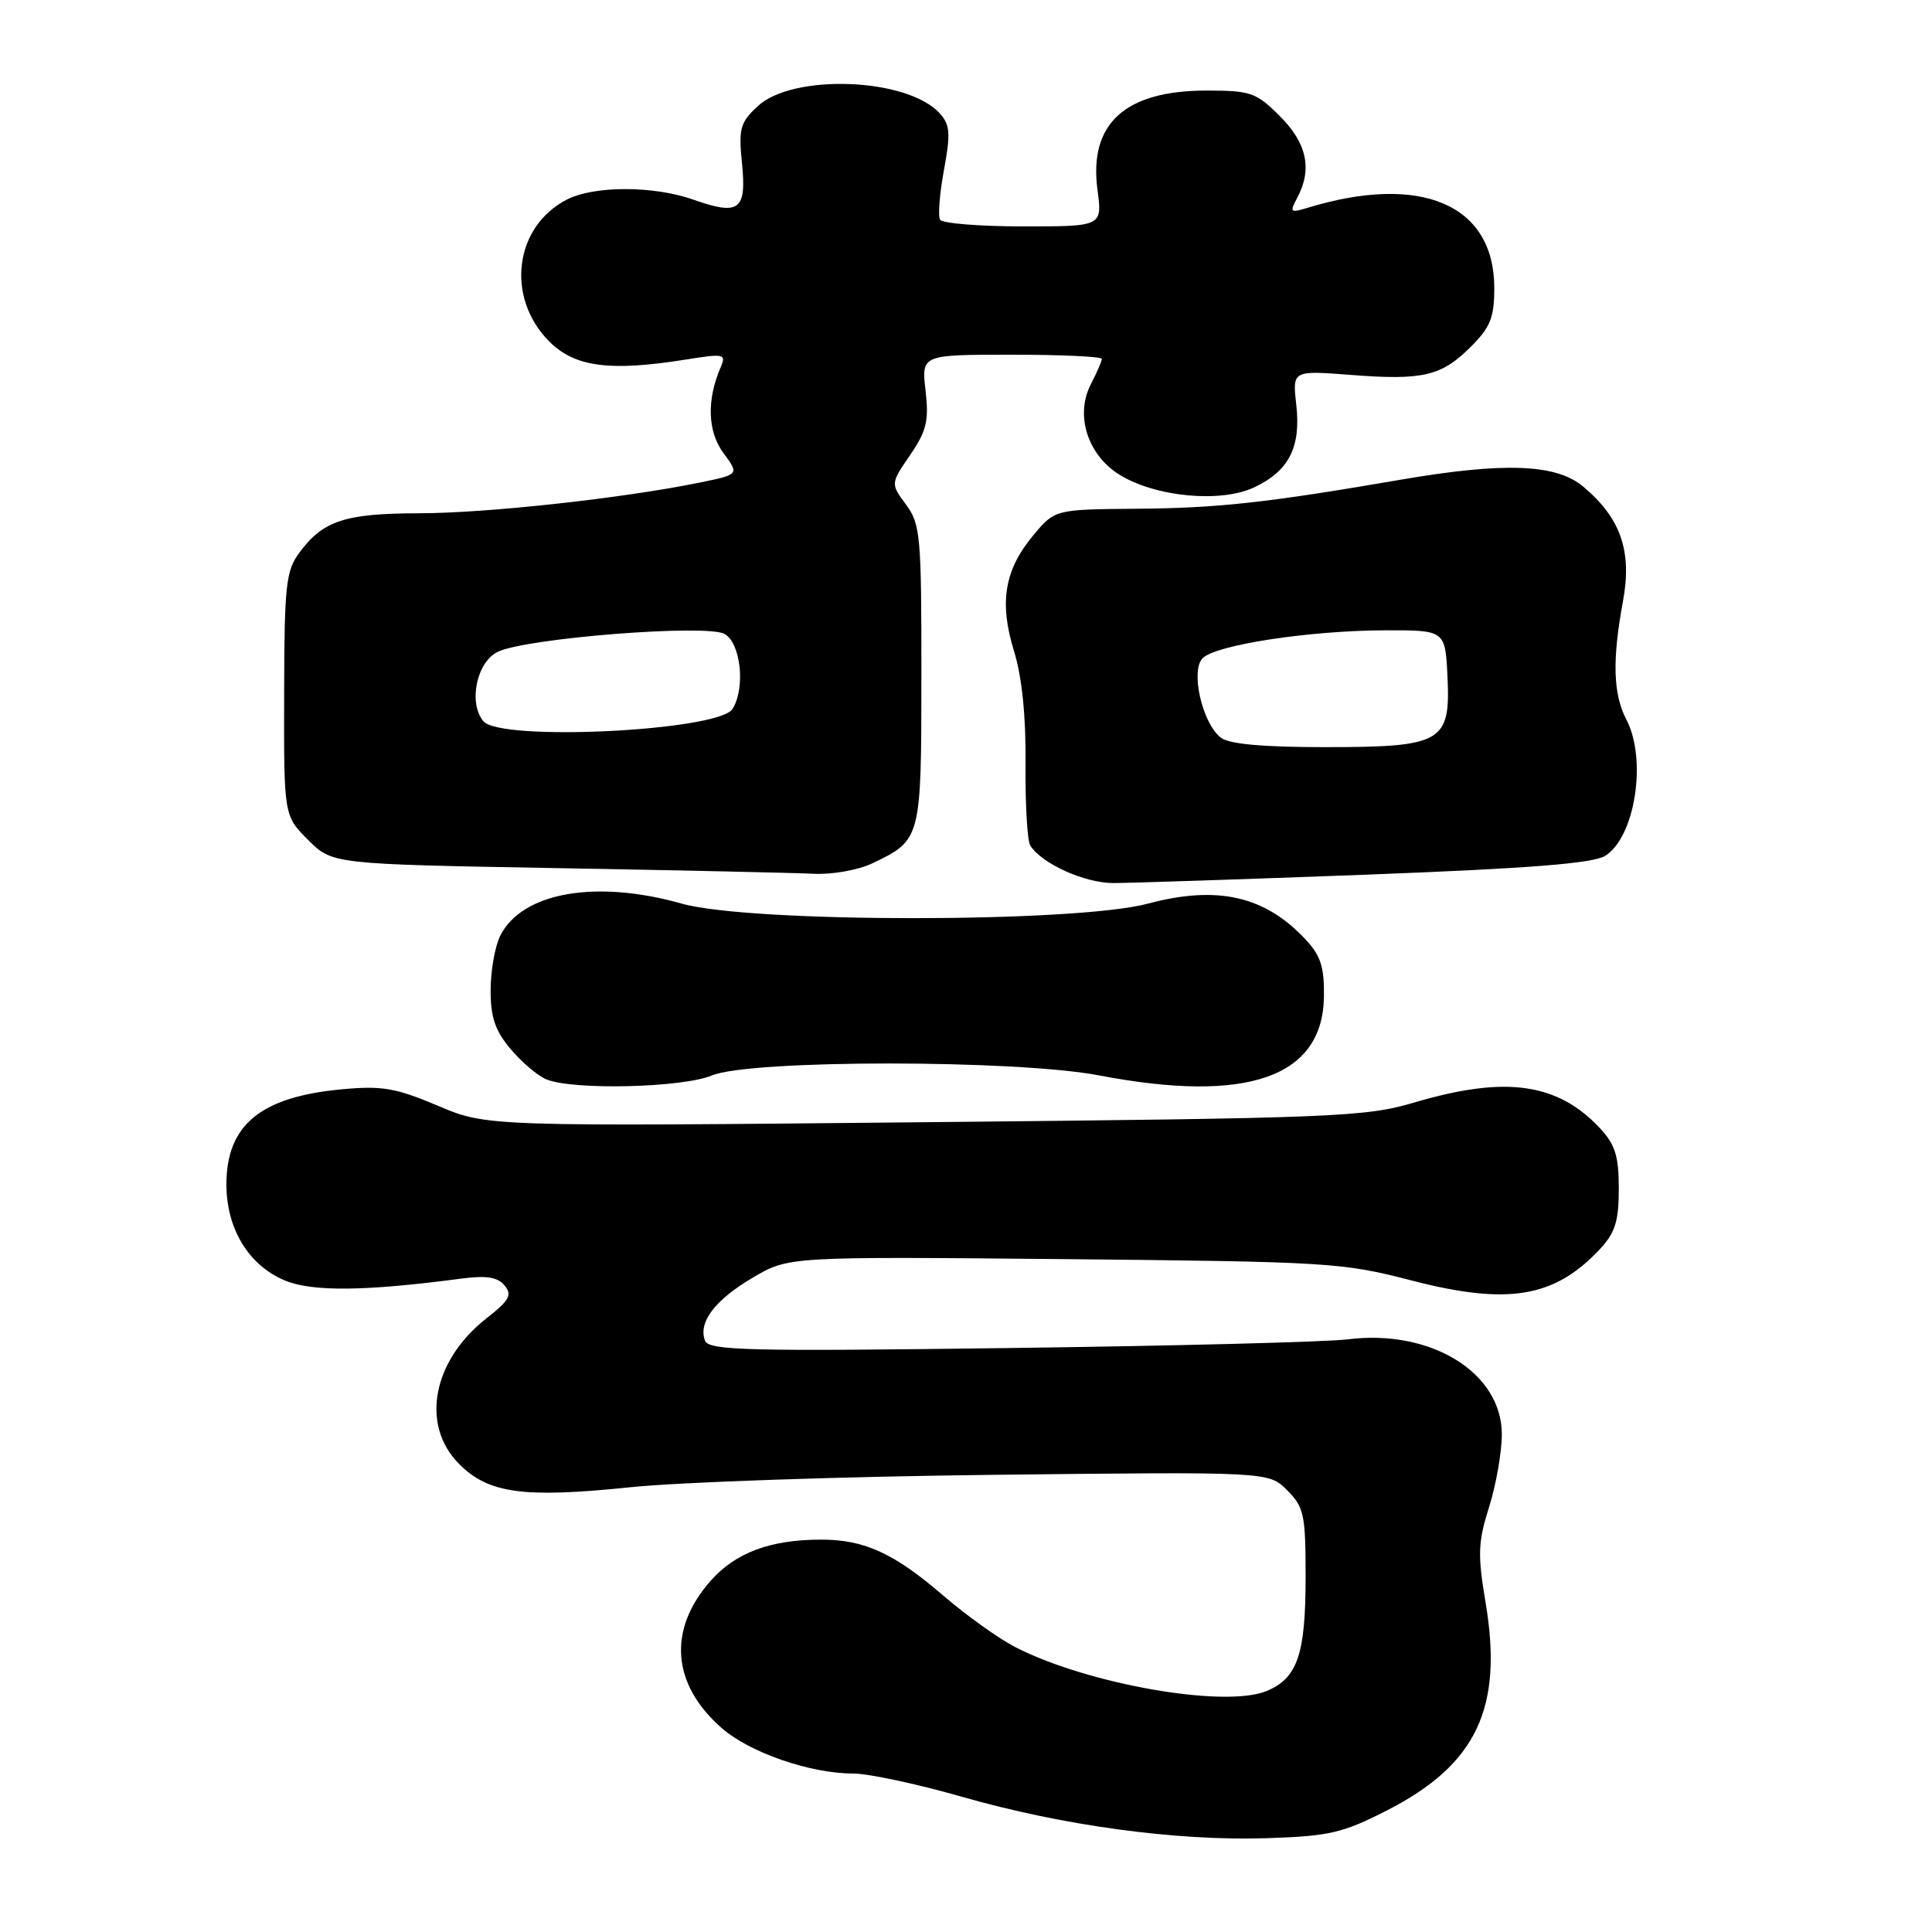 <?xml version="1.0" encoding="UTF-8" standalone="no"?>
<!DOCTYPE svg PUBLIC "-//W3C//DTD SVG 1.1//EN" "http://www.w3.org/Graphics/SVG/1.1/DTD/svg11.dtd" >
<svg xmlns="http://www.w3.org/2000/svg" xmlns:xlink="http://www.w3.org/1999/xlink" version="1.1" viewBox="0 0 256 256">
 <g >
 <path fill="currentColor"
d=" M 183.78 239.89 C 195.64 233.83 199.20 226.34 196.85 212.36 C 195.78 205.99 195.84 204.36 197.31 199.69 C 198.24 196.74 199.00 192.41 199.00 190.06 C 199.00 181.88 189.60 176.08 178.58 177.47 C 175.79 177.82 155.61 178.34 133.75 178.62 C 99.09 179.08 93.92 178.95 93.42 177.65 C 92.48 175.21 94.74 172.24 99.77 169.28 C 104.50 166.50 104.50 166.50 141.00 166.84 C 175.98 167.18 177.89 167.29 187.00 169.66 C 199.81 172.98 205.98 171.96 212.00 165.51 C 214.02 163.35 214.50 161.81 214.50 157.50 C 214.50 153.19 214.02 151.65 212.00 149.49 C 206.39 143.49 199.50 142.52 187.50 146.06 C 180.90 148.01 177.22 148.16 122.50 148.70 C 64.50 149.27 64.50 149.27 58.00 146.51 C 52.42 144.15 50.62 143.84 45.28 144.34 C 34.50 145.34 30.00 149.07 30.00 156.97 C 30.01 162.82 32.95 167.66 37.72 169.66 C 41.36 171.18 48.35 171.11 61.06 169.43 C 64.45 168.98 65.93 169.21 66.86 170.33 C 67.90 171.58 67.50 172.30 64.48 174.67 C 57.29 180.29 55.69 188.84 60.85 194.00 C 64.75 197.90 69.37 198.53 83.49 197.07 C 90.09 196.38 111.84 195.64 131.80 195.42 C 168.10 195.01 168.10 195.01 170.55 197.46 C 172.79 199.70 173.00 200.69 173.00 208.91 C 173.00 219.23 171.93 222.37 167.83 224.07 C 162.29 226.36 144.06 223.17 134.47 218.22 C 132.29 217.09 128.03 214.04 125.00 211.43 C 118.44 205.79 114.53 204.00 108.78 204.01 C 102.05 204.01 97.43 205.75 94.13 209.50 C 88.46 215.96 89.01 223.17 95.61 228.96 C 99.32 232.22 107.35 235.00 113.04 235.00 C 115.06 235.00 121.51 236.38 127.38 238.06 C 140.81 241.91 155.82 243.95 167.83 243.57 C 176.13 243.30 177.88 242.90 183.78 239.89 Z  M 94.35 142.50 C 99.39 140.39 134.64 140.39 145.66 142.50 C 165.27 146.25 175.27 142.75 175.43 132.08 C 175.49 128.16 175.00 126.62 173.00 124.49 C 167.61 118.71 161.31 117.28 152.09 119.74 C 142.50 122.30 99.40 122.30 90.36 119.74 C 78.94 116.51 69.16 118.24 66.28 124.00 C 65.59 125.38 65.02 128.60 65.01 131.17 C 65.00 134.79 65.60 136.56 67.67 139.02 C 69.14 140.76 71.27 142.57 72.42 143.03 C 76.00 144.48 90.44 144.13 94.35 142.50 Z  M 181.00 115.90 C 202.72 115.07 211.08 114.41 212.70 113.40 C 216.66 110.92 218.26 100.65 215.51 95.36 C 213.74 91.98 213.61 87.47 215.05 79.69 C 216.28 73.04 214.77 68.67 209.80 64.49 C 206.20 61.46 199.34 61.20 185.50 63.58 C 167.89 66.61 161.36 67.33 150.64 67.41 C 139.78 67.50 139.78 67.50 136.90 70.95 C 133.09 75.52 132.37 79.85 134.37 86.30 C 135.41 89.68 135.95 94.89 135.89 101.19 C 135.84 106.52 136.12 111.39 136.51 112.02 C 138.00 114.42 143.66 116.99 147.50 117.01 C 149.70 117.01 164.78 116.51 181.00 115.90 Z  M 115.51 114.43 C 122.07 111.31 122.08 111.29 122.09 89.44 C 122.10 71.03 121.96 69.43 120.05 66.86 C 118.00 64.08 118.00 64.08 120.60 60.29 C 122.78 57.09 123.10 55.76 122.64 51.75 C 122.09 47.00 122.09 47.00 134.05 47.00 C 140.62 47.00 146.00 47.25 146.00 47.55 C 146.00 47.85 145.34 49.37 144.54 50.92 C 142.43 55.01 144.10 60.28 148.35 62.91 C 153.12 65.86 161.79 66.67 166.20 64.57 C 170.81 62.39 172.40 59.25 171.76 53.60 C 171.25 49.08 171.25 49.08 179.01 49.68 C 188.56 50.42 191.01 49.84 194.92 45.92 C 197.49 43.36 198.00 42.06 198.00 38.15 C 198.00 27.08 188.27 22.93 173.14 27.57 C 170.98 28.23 170.87 28.11 171.89 26.21 C 173.91 22.43 173.18 18.98 169.60 15.40 C 166.45 12.25 165.74 12.00 159.85 12.00 C 149.06 12.01 144.26 16.38 145.42 25.14 C 146.07 30.00 146.07 30.00 135.59 30.00 C 129.83 30.00 124.87 29.60 124.57 29.12 C 124.27 28.63 124.50 25.66 125.08 22.52 C 125.98 17.66 125.89 16.54 124.52 15.02 C 120.25 10.30 105.08 9.71 100.39 14.08 C 98.07 16.25 97.85 17.04 98.32 21.67 C 98.94 27.86 97.95 28.60 91.89 26.46 C 86.60 24.59 78.70 24.59 75.10 26.45 C 68.12 30.06 66.98 39.44 72.80 45.27 C 76.18 48.64 80.81 49.25 90.90 47.64 C 95.95 46.83 96.25 46.89 95.50 48.64 C 93.62 53.00 93.75 57.17 95.86 60.03 C 97.96 62.87 97.96 62.87 92.73 63.94 C 82.57 66.02 64.52 68.00 55.56 68.01 C 45.72 68.03 42.82 68.98 39.69 73.20 C 37.88 75.63 37.68 77.49 37.65 91.98 C 37.61 108.07 37.61 108.07 40.82 111.29 C 44.04 114.50 44.04 114.50 73.77 115.03 C 90.12 115.32 105.46 115.66 107.85 115.78 C 110.24 115.90 113.69 115.29 115.51 114.43 Z  M 161.77 97.75 C 159.30 95.83 157.71 88.86 159.36 87.21 C 161.13 85.44 173.54 83.55 183.50 83.52 C 191.50 83.50 191.50 83.50 191.80 89.66 C 192.21 98.38 191.13 99.00 175.47 99.00 C 167.33 99.00 162.86 98.59 161.77 97.75 Z  M 64.05 95.57 C 62.02 93.11 63.17 87.67 66.00 86.35 C 69.87 84.54 93.53 82.68 95.98 83.99 C 98.16 85.15 98.81 91.17 97.06 93.94 C 95.21 96.86 66.31 98.28 64.05 95.57 Z "/>
</g>
</svg>